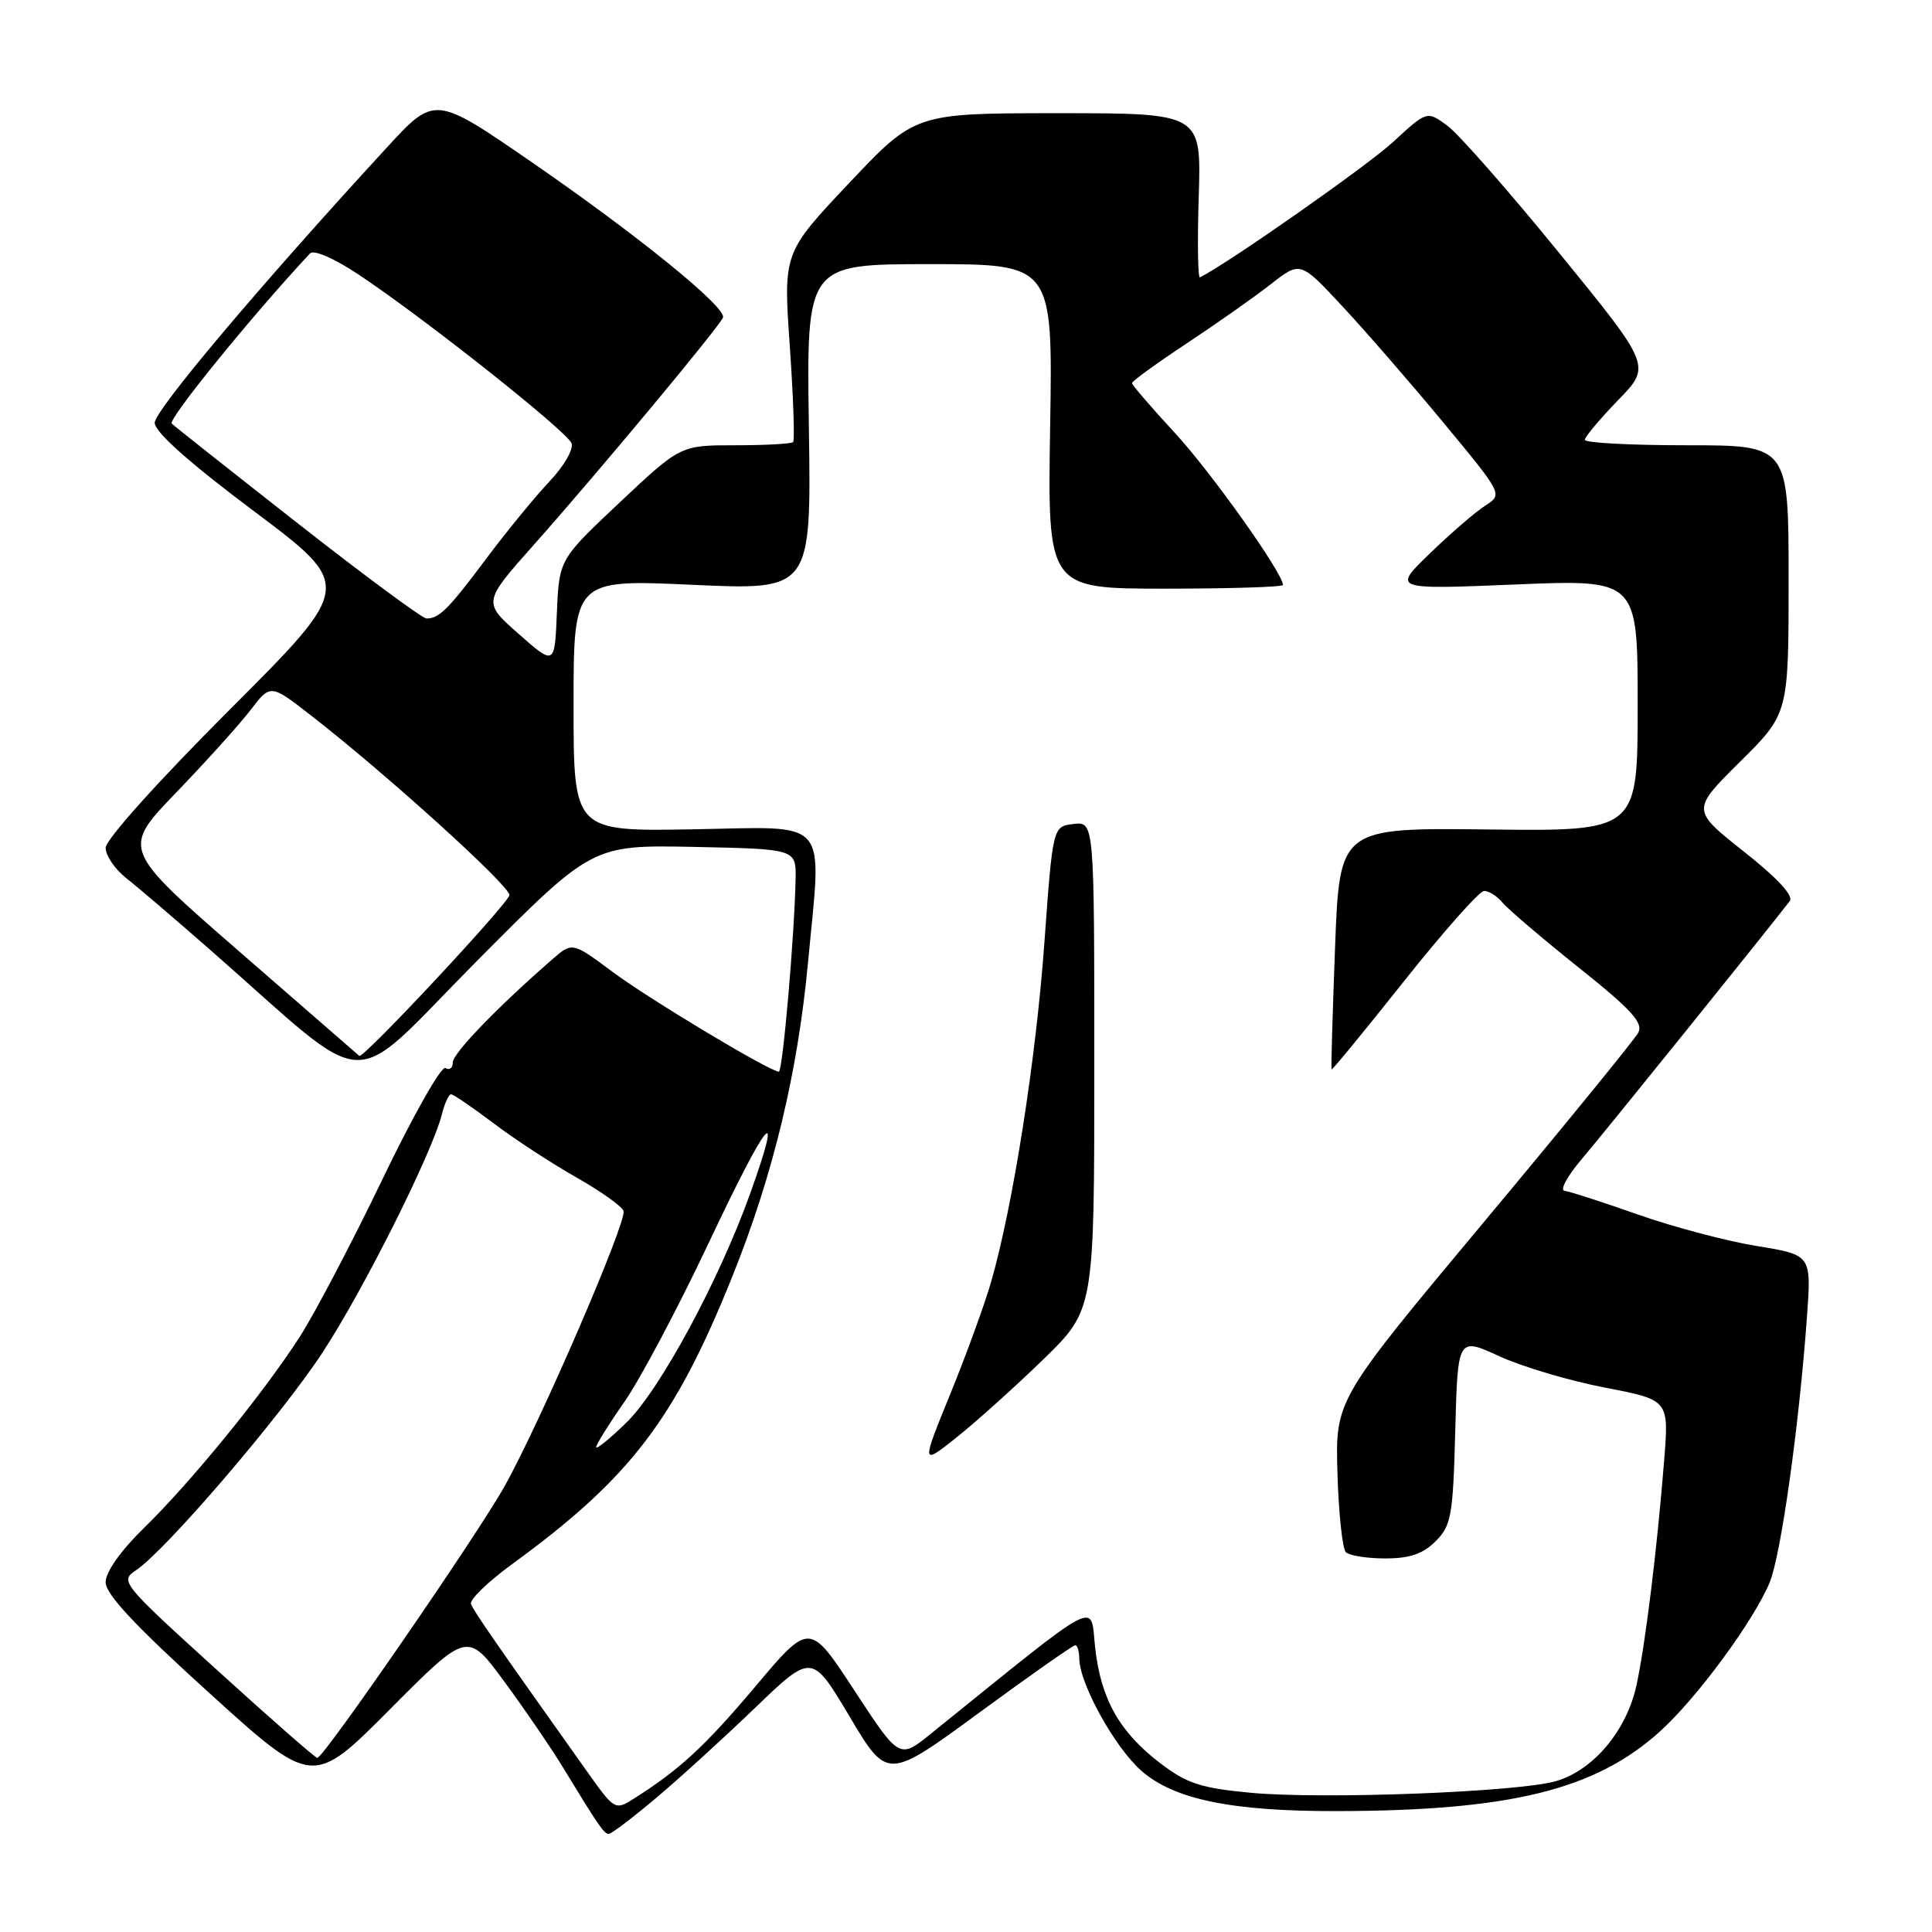 <?xml version="1.0" encoding="UTF-8" standalone="no"?>
<!DOCTYPE svg PUBLIC "-//W3C//DTD SVG 1.1//EN" "http://www.w3.org/Graphics/SVG/1.1/DTD/svg11.dtd" >
<svg xmlns="http://www.w3.org/2000/svg" xmlns:xlink="http://www.w3.org/1999/xlink" version="1.1" viewBox="0 0 256 256">
 <g >
 <path fill="currentColor"
d=" M 86.89 238.28 C 89.98 235.69 95.89 230.30 100.04 226.31 C 107.58 219.06 107.58 219.06 112.58 227.46 C 117.58 235.86 117.58 235.86 129.76 226.93 C 136.46 222.02 142.18 218.00 142.47 218.00 C 142.76 218.00 143.00 218.79 143.01 219.75 C 143.03 223.08 147.70 231.53 151.24 234.64 C 155.55 238.43 163.20 240.01 177.08 239.98 C 200.12 239.94 211.38 237.17 219.96 229.42 C 224.85 225.00 232.33 214.84 234.48 209.71 C 235.98 206.10 238.38 189.04 239.44 174.39 C 240.02 166.28 240.02 166.28 232.76 165.10 C 228.77 164.45 221.68 162.57 217.00 160.92 C 212.32 159.27 207.96 157.86 207.31 157.79 C 206.65 157.72 207.68 155.83 209.59 153.58 C 212.44 150.25 234.07 123.41 237.15 119.40 C 237.69 118.70 235.51 116.34 231.05 112.82 C 224.12 107.33 224.12 107.33 230.56 100.94 C 237.00 94.56 237.00 94.56 237.00 76.78 C 237.00 59.00 237.00 59.00 223.50 59.00 C 216.07 59.00 210.00 58.68 210.00 58.28 C 210.00 57.89 211.98 55.53 214.40 53.03 C 218.81 48.50 218.81 48.50 206.65 33.58 C 199.97 25.37 193.28 17.76 191.79 16.66 C 189.08 14.67 189.08 14.67 184.56 18.84 C 181.15 21.98 162.81 34.84 159.00 36.75 C 158.72 36.89 158.65 32.05 158.84 26.00 C 159.18 15.00 159.18 15.00 140.22 15.00 C 121.26 15.00 121.26 15.00 112.52 24.25 C 103.79 33.50 103.79 33.50 104.65 45.83 C 105.12 52.61 105.32 58.35 105.09 58.58 C 104.86 58.81 101.40 59.00 97.42 59.00 C 90.17 59.00 90.17 59.00 82.13 66.56 C 74.09 74.13 74.09 74.13 73.79 81.17 C 73.50 88.20 73.50 88.20 68.73 84.00 C 63.97 79.80 63.97 79.80 70.77 72.15 C 79.36 62.48 95.40 43.20 95.80 42.07 C 96.27 40.72 84.48 31.15 70.43 21.47 C 57.61 12.64 57.61 12.64 51.24 19.57 C 34.40 37.88 20.50 54.37 20.50 56.03 C 20.50 57.24 25.10 61.33 33.67 67.75 C 46.84 77.63 46.84 77.63 30.42 94.05 C 20.90 103.57 14.00 111.26 14.00 112.34 C 14.00 113.37 15.23 115.18 16.73 116.36 C 18.24 117.54 23.31 121.88 28.01 126.00 C 49.79 145.11 45.72 144.94 63.07 127.46 C 78.47 111.95 78.47 111.95 91.98 112.22 C 105.50 112.50 105.50 112.50 105.42 116.50 C 105.27 124.02 103.71 142.00 103.20 142.00 C 102.02 142.00 86.06 132.42 81.17 128.78 C 75.83 124.81 75.83 124.81 73.17 127.13 C 65.92 133.44 60.00 139.57 60.00 140.77 C 60.00 141.51 59.56 141.85 59.03 141.52 C 58.49 141.18 54.74 147.80 50.70 156.21 C 46.65 164.62 41.71 174.04 39.71 177.15 C 34.86 184.67 25.35 196.34 19.08 202.46 C 15.98 205.49 14.00 208.29 14.00 209.65 C 14.00 211.25 17.92 215.44 27.72 224.32 C 41.45 236.77 41.45 236.77 51.69 226.47 C 61.94 216.17 61.94 216.17 66.84 222.84 C 69.53 226.50 72.97 231.53 74.48 234.00 C 79.38 242.05 80.04 243.00 80.67 243.00 C 81.01 243.00 83.81 240.88 86.89 238.28 Z  M 77.77 234.71 C 65.52 217.47 62.73 213.45 62.41 212.53 C 62.21 211.96 64.63 209.62 67.77 207.32 C 83.53 195.84 89.42 188.13 97.11 168.96 C 102.46 155.62 105.70 142.14 107.07 127.50 C 108.89 108.03 110.23 109.57 91.75 109.89 C 76.00 110.16 76.00 110.16 76.00 93.47 C 76.00 76.77 76.00 76.77 91.75 77.49 C 107.50 78.21 107.50 78.21 107.18 56.60 C 106.86 35.00 106.86 35.00 123.18 35.00 C 139.50 35.00 139.50 35.00 139.15 56.50 C 138.80 78.00 138.80 78.00 154.40 78.00 C 162.98 78.00 170.00 77.78 170.00 77.51 C 170.00 75.95 160.43 62.50 155.64 57.32 C 152.54 53.97 150.00 51.02 150.00 50.76 C 150.00 50.50 153.26 48.14 157.25 45.50 C 161.24 42.86 166.25 39.33 168.40 37.65 C 172.30 34.60 172.30 34.60 177.84 40.55 C 180.89 43.82 186.93 50.77 191.26 56.00 C 199.13 65.50 199.13 65.50 196.82 66.99 C 195.54 67.80 192.25 70.64 189.50 73.30 C 184.50 78.12 184.50 78.12 200.75 77.45 C 217.00 76.77 217.00 76.77 217.00 93.46 C 217.00 110.14 217.00 110.14 197.25 109.91 C 177.50 109.68 177.50 109.68 176.90 125.59 C 176.57 134.34 176.36 141.59 176.44 141.71 C 176.52 141.82 180.84 136.56 186.04 130.01 C 191.24 123.47 196.01 118.09 196.63 118.06 C 197.25 118.02 198.35 118.72 199.08 119.59 C 199.81 120.47 204.35 124.34 209.18 128.20 C 216.20 133.80 217.78 135.54 217.07 136.85 C 216.58 137.76 207.36 149.07 196.56 162.00 C 176.94 185.50 176.94 185.50 177.22 195.17 C 177.37 200.49 177.88 205.21 178.33 205.67 C 178.79 206.13 181.14 206.50 183.56 206.50 C 186.79 206.50 188.55 205.90 190.22 204.23 C 192.30 202.15 192.53 200.89 192.83 189.57 C 193.16 177.18 193.16 177.18 198.69 179.72 C 201.73 181.11 208.03 182.98 212.69 183.87 C 221.15 185.50 221.15 185.50 220.51 193.50 C 219.57 205.30 218.04 217.73 216.85 223.27 C 215.56 229.29 211.13 234.58 206.17 236.01 C 201.16 237.46 175.27 238.45 165.71 237.55 C 159.12 236.93 157.28 236.33 153.76 233.65 C 148.33 229.51 145.86 225.12 145.11 218.29 C 144.44 212.19 146.28 211.23 123.33 229.74 C 119.17 233.10 119.17 233.10 113.22 224.01 C 107.28 214.93 107.28 214.93 100.12 223.43 C 93.41 231.39 90.09 234.46 83.99 238.33 C 81.50 239.90 81.43 239.86 77.77 234.71 Z  M 138.25 180.12 C 145.00 173.55 145.00 173.55 145.00 141.21 C 145.00 108.87 145.00 108.87 142.25 109.18 C 139.50 109.50 139.50 109.50 138.38 125.00 C 137.26 140.43 134.23 159.73 131.35 169.78 C 130.52 172.69 128.09 179.37 125.95 184.63 C 122.05 194.20 122.05 194.20 126.78 190.44 C 129.37 188.37 134.54 183.73 138.25 180.12 Z  M 28.66 221.20 C 16.17 209.86 15.87 209.50 17.99 208.09 C 21.94 205.47 37.22 187.64 42.74 179.21 C 48.16 170.95 57.26 152.78 58.54 147.69 C 58.91 146.21 59.46 145.00 59.77 145.00 C 60.07 145.00 62.63 146.74 65.44 148.87 C 68.26 151.00 73.18 154.21 76.37 156.01 C 79.56 157.82 82.37 159.81 82.62 160.45 C 83.13 161.77 71.55 188.58 66.85 196.95 C 63.16 203.54 42.82 233.03 42.04 232.93 C 41.74 232.90 35.72 227.62 28.66 221.20 Z  M 79.00 191.75 C 79.00 191.39 80.69 188.68 82.75 185.73 C 84.81 182.79 89.86 173.27 93.96 164.58 C 101.76 148.07 103.92 145.51 99.42 158.10 C 95.30 169.62 87.47 184.14 83.02 188.48 C 80.81 190.64 79.00 192.11 79.00 191.75 Z  M 31.81 126.17 C 16.12 112.52 16.12 112.52 23.35 105.01 C 27.33 100.88 31.77 95.95 33.21 94.07 C 35.84 90.63 35.84 90.63 41.17 94.77 C 51.10 102.48 67.50 117.32 67.50 118.60 C 67.50 119.57 48.14 140.32 47.61 139.91 C 47.55 139.87 40.44 133.68 31.81 126.17 Z  M 39.50 69.38 C 30.70 62.48 23.17 56.52 22.76 56.13 C 22.20 55.59 33.44 41.76 41.07 33.59 C 41.58 33.05 44.23 34.20 47.53 36.39 C 56.13 42.10 75.12 57.14 75.73 58.73 C 76.03 59.52 74.73 61.77 72.79 63.82 C 70.88 65.84 67.13 70.42 64.45 74.00 C 59.40 80.76 58.17 81.98 56.50 81.95 C 55.95 81.93 48.30 76.28 39.50 69.38 Z "/>
</g>
</svg>